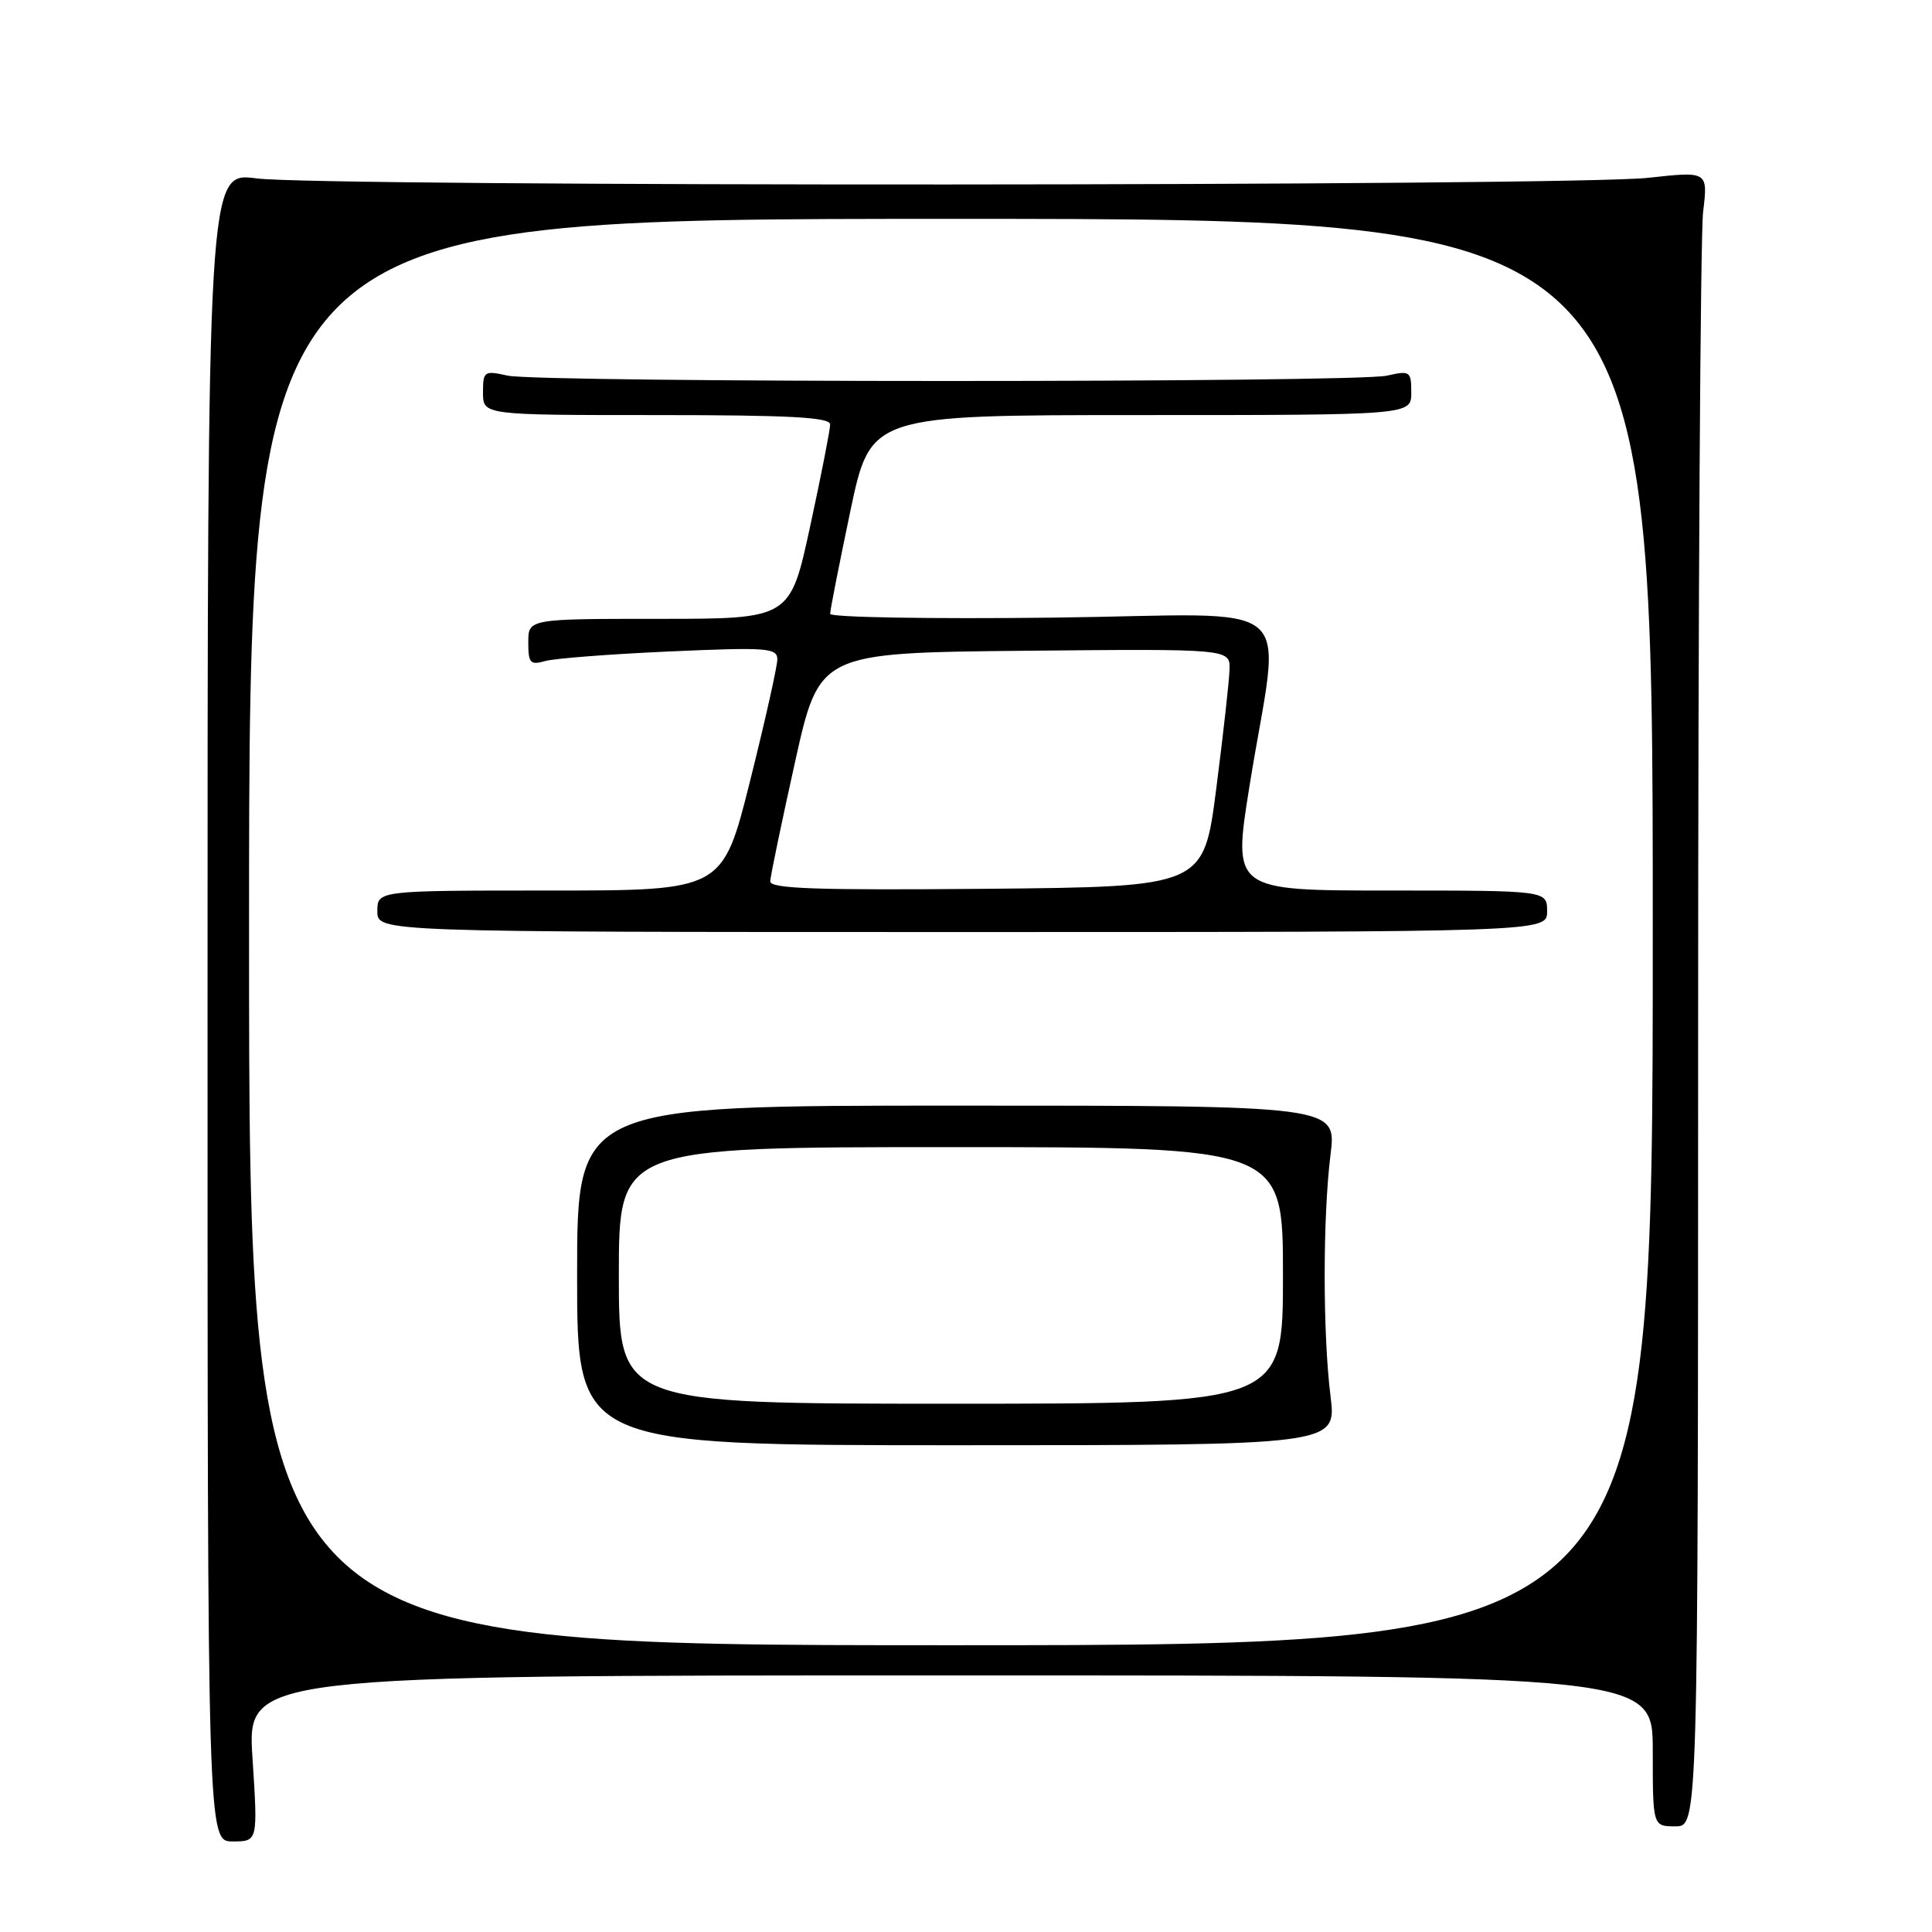 <?xml version="1.0" encoding="UTF-8" standalone="no"?>
<!DOCTYPE svg PUBLIC "-//W3C//DTD SVG 1.1//EN" "http://www.w3.org/Graphics/SVG/1.1/DTD/svg11.dtd" >
<svg xmlns="http://www.w3.org/2000/svg" xmlns:xlink="http://www.w3.org/1999/xlink" version="1.1" viewBox="0 0 256 256">
 <g >
 <path fill="currentColor"
d=" M 33.46 233.00 C 32.74 222.00 32.74 222.00 125.87 222.00 C 219.00 222.00 219.00 222.00 219.00 232.00 C 219.00 242.00 219.00 242.00 222.00 242.00 C 225.00 242.00 225.00 242.00 225.01 137.75 C 225.01 80.41 225.31 31.07 225.67 28.09 C 226.32 22.69 226.32 22.69 218.41 23.56 C 208.12 24.69 42.49 24.76 34.00 23.64 C 27.50 22.77 27.50 22.77 27.50 133.39 C 27.50 244.00 27.50 244.00 30.83 244.00 C 34.17 244.00 34.17 244.00 33.46 233.00 Z  M 33.00 123.50 C 33.00 29.00 33.00 29.00 126.00 29.00 C 219.00 29.00 219.00 29.00 219.00 123.50 C 219.00 218.00 219.00 218.00 126.00 218.00 C 33.00 218.00 33.00 218.00 33.00 123.50 Z  M 176.30 185.00 C 175.27 176.67 175.27 161.33 176.30 153.00 C 177.11 146.50 177.11 146.50 126.79 146.50 C 76.47 146.50 76.47 146.50 76.47 169.00 C 76.47 191.50 76.47 191.50 126.79 191.50 C 177.11 191.50 177.11 191.50 176.30 185.00 Z  M 205.00 120.75 C 205.00 118.00 205.00 118.00 184.18 118.00 C 163.35 118.00 163.35 118.00 165.55 104.25 C 169.68 78.44 173.18 81.45 139.45 81.84 C 123.25 82.03 110.00 81.80 110.00 81.34 C 109.99 80.88 111.20 74.76 112.67 67.75 C 115.35 55.00 115.35 55.00 151.17 55.00 C 187.00 55.00 187.00 55.00 187.00 52.03 C 187.00 49.19 186.85 49.08 183.75 49.78 C 179.51 50.72 71.49 50.72 67.25 49.77 C 64.15 49.08 64.00 49.19 64.00 52.02 C 64.00 55.00 64.00 55.00 87.00 55.00 C 104.64 55.00 110.00 55.29 110.00 56.24 C 110.00 56.92 108.81 63.00 107.35 69.74 C 104.70 82.00 104.70 82.00 87.35 82.00 C 70.00 82.00 70.00 82.00 70.00 85.12 C 70.00 87.87 70.26 88.16 72.25 87.59 C 73.49 87.24 80.91 86.67 88.75 86.32 C 101.66 85.75 103.00 85.85 103.00 87.37 C 103.00 88.29 101.37 95.56 99.38 103.52 C 95.75 118.00 95.75 118.00 72.88 118.00 C 50.00 118.00 50.00 118.00 50.00 120.75 C 50.00 123.50 50.00 123.50 127.50 123.50 C 205.00 123.50 205.00 123.50 205.00 120.75 Z  M 82.00 169.00 C 82.00 152.00 82.00 152.00 126.00 152.00 C 170.00 152.00 170.00 152.00 170.00 169.00 C 170.00 186.00 170.00 186.00 126.00 186.00 C 82.00 186.00 82.00 186.00 82.00 169.00 Z  M 102.06 116.77 C 102.09 116.07 103.57 108.97 105.34 101.00 C 108.56 86.50 108.56 86.50 135.78 86.23 C 163.00 85.97 163.00 85.97 162.92 88.73 C 162.87 90.26 162.08 97.35 161.16 104.50 C 159.49 117.50 159.49 117.50 130.74 117.77 C 108.07 117.97 102.01 117.76 102.06 116.77 Z "/>
</g>
</svg>